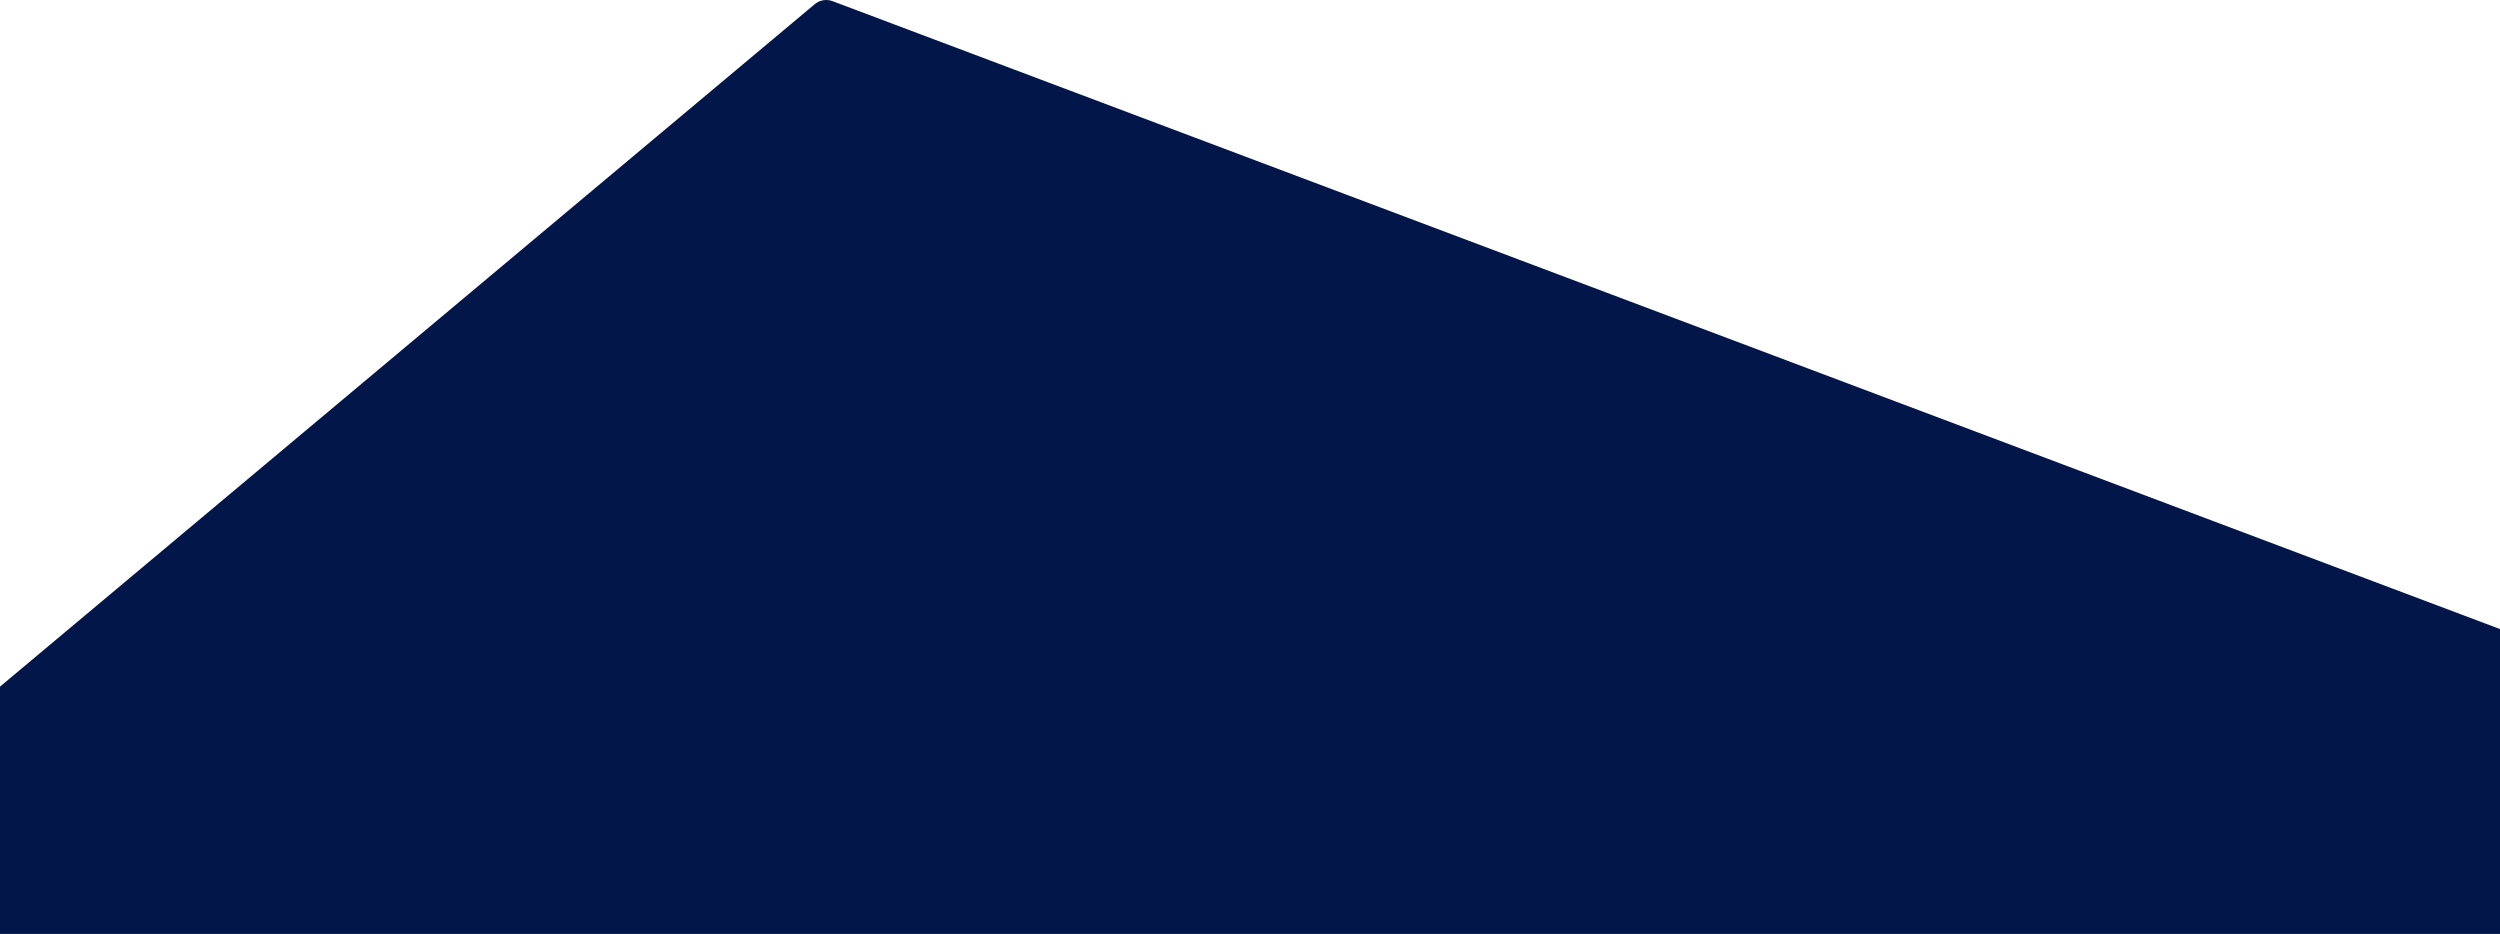 <svg width="1400" height="523" viewBox="0 0 1400 523" fill="none" xmlns="http://www.w3.org/2000/svg">
<path d="M-131.886 1692.96C-135.162 1691.73 -137.554 1688.87 -138.194 1685.43L-327.831 665.75C-328.491 662.202 -327.188 658.573 -324.421 656.256L456.257 2.334C459.024 0.017 462.825 -0.63 466.203 0.642L1436.83 366.137C1440.11 367.37 1442.5 370.226 1443.14 373.667L1632.78 1393.34C1633.44 1396.89 1632.13 1400.52 1629.37 1402.84L848.687 2056.76C845.921 2059.08 842.12 2059.73 838.742 2058.45L-131.886 1692.96Z" fill="#031649"/>
</svg>
